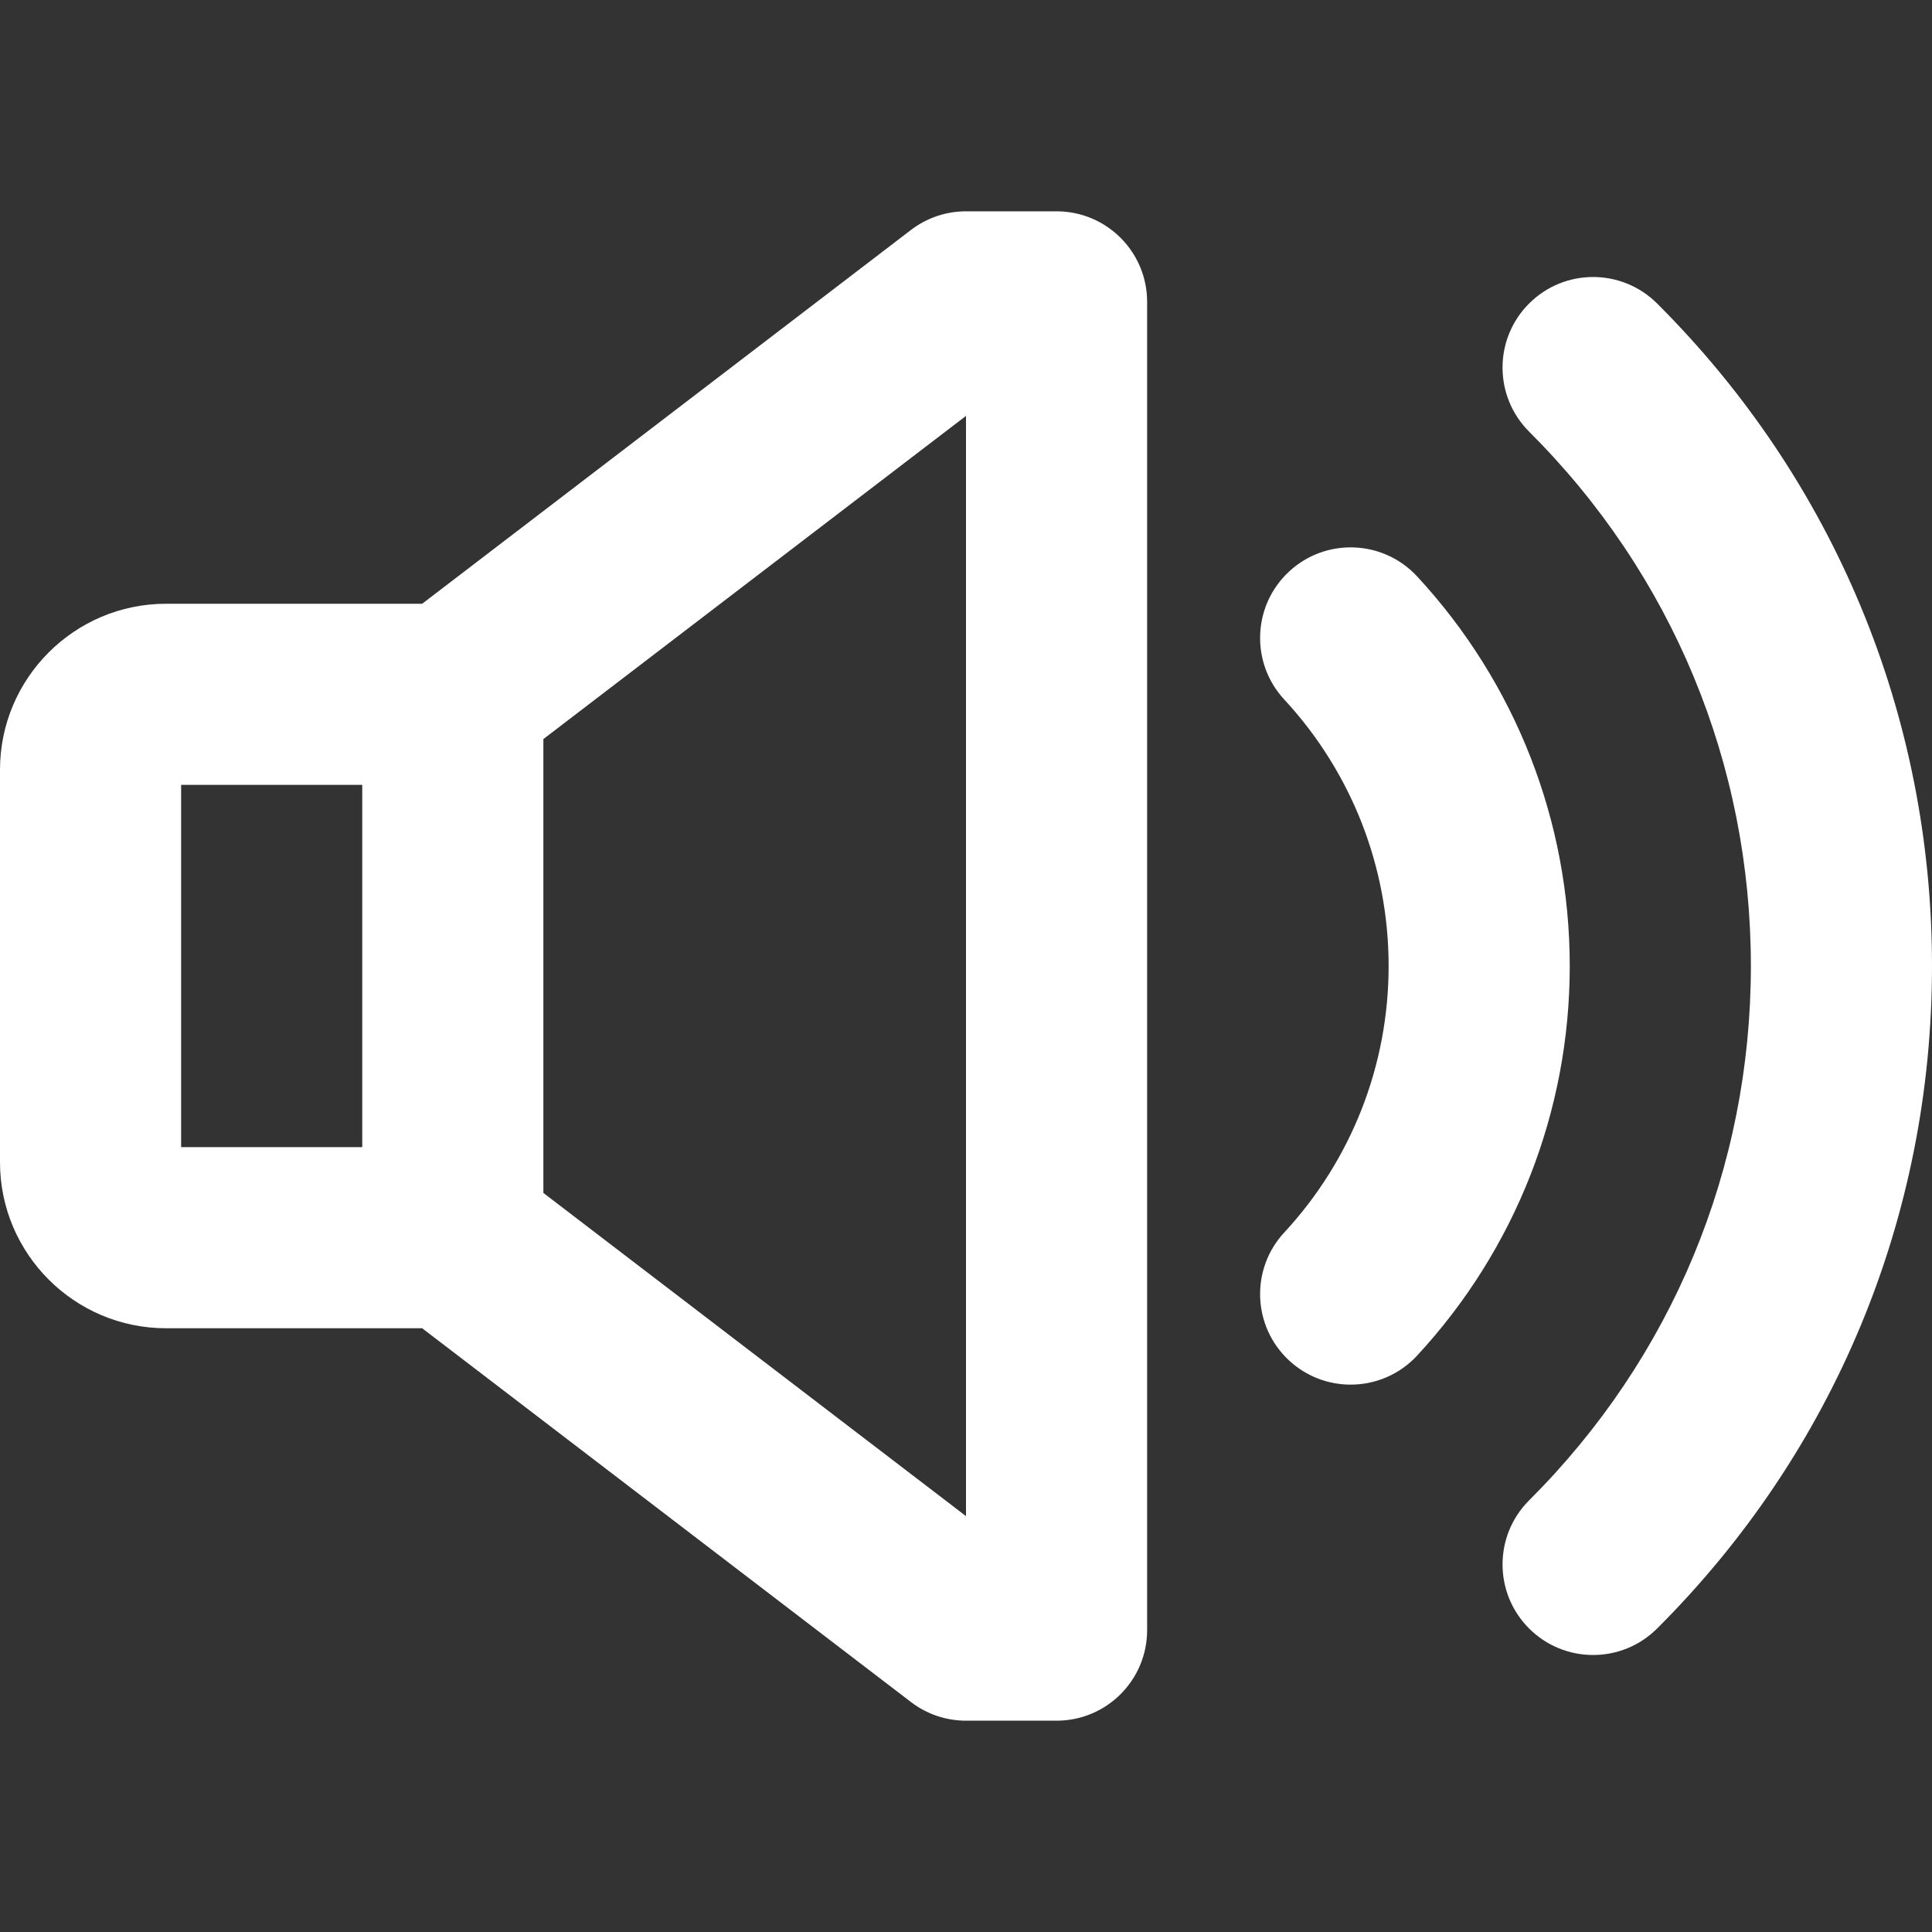 <svg id="Layer" enable-background="new 0 0 512 512" height="512" viewBox="0 0 512 512" width="512" xmlns="http://www.w3.org/2000/svg"><rect x="0" y="0" width="512" height="512" fill="#333333" stroke="none"/><path d="m44 352h67.876l129.546 99.064c4.185 3.202 9.308 4.936 14.578 4.936h24c13.255 0 24-10.745 24-24v-352c0-13.255-10.745-24-24-24h-24c-5.27 0-10.393 1.734-14.579 4.936l-129.545 99.064h-67.876c-24.262 0-44 19.738-44 44v104c0 24.262 19.738 44 44 44zm212-241.787v291.574l-112-85.647v-120.28zm-208 97.787h48v96h-48z" fill="white"/><path d="m341.634 360.55c4.618 4.276 10.466 6.391 16.3 6.391 6.452 0 12.886-2.586 17.616-7.693 26.084-28.171 40.45-64.839 40.45-103.248s-14.366-75.077-40.45-103.247c-9.006-9.724-24.19-10.31-33.916-1.303-9.726 9.005-10.31 24.19-1.304 33.916 17.843 19.27 27.67 44.355 27.67 70.634s-9.827 51.364-27.67 70.634c-9.006 9.725-8.422 24.911 1.304 33.916z" fill="white"/><path d="m422.19 438.59c6.131 0 12.263-2.335 16.947-7.006 46.987-46.859 72.863-109.216 72.863-175.584s-25.876-128.725-72.863-175.584c-9.386-9.359-24.582-9.34-33.941.047-9.36 9.385-9.339 24.581.046 33.94 37.891 37.788 58.758 88.075 58.758 141.597s-20.867 103.809-58.758 141.597c-9.385 9.359-9.406 24.556-.046 33.94 4.689 4.701 10.841 7.053 16.994 7.053z" fill="white"/></svg>